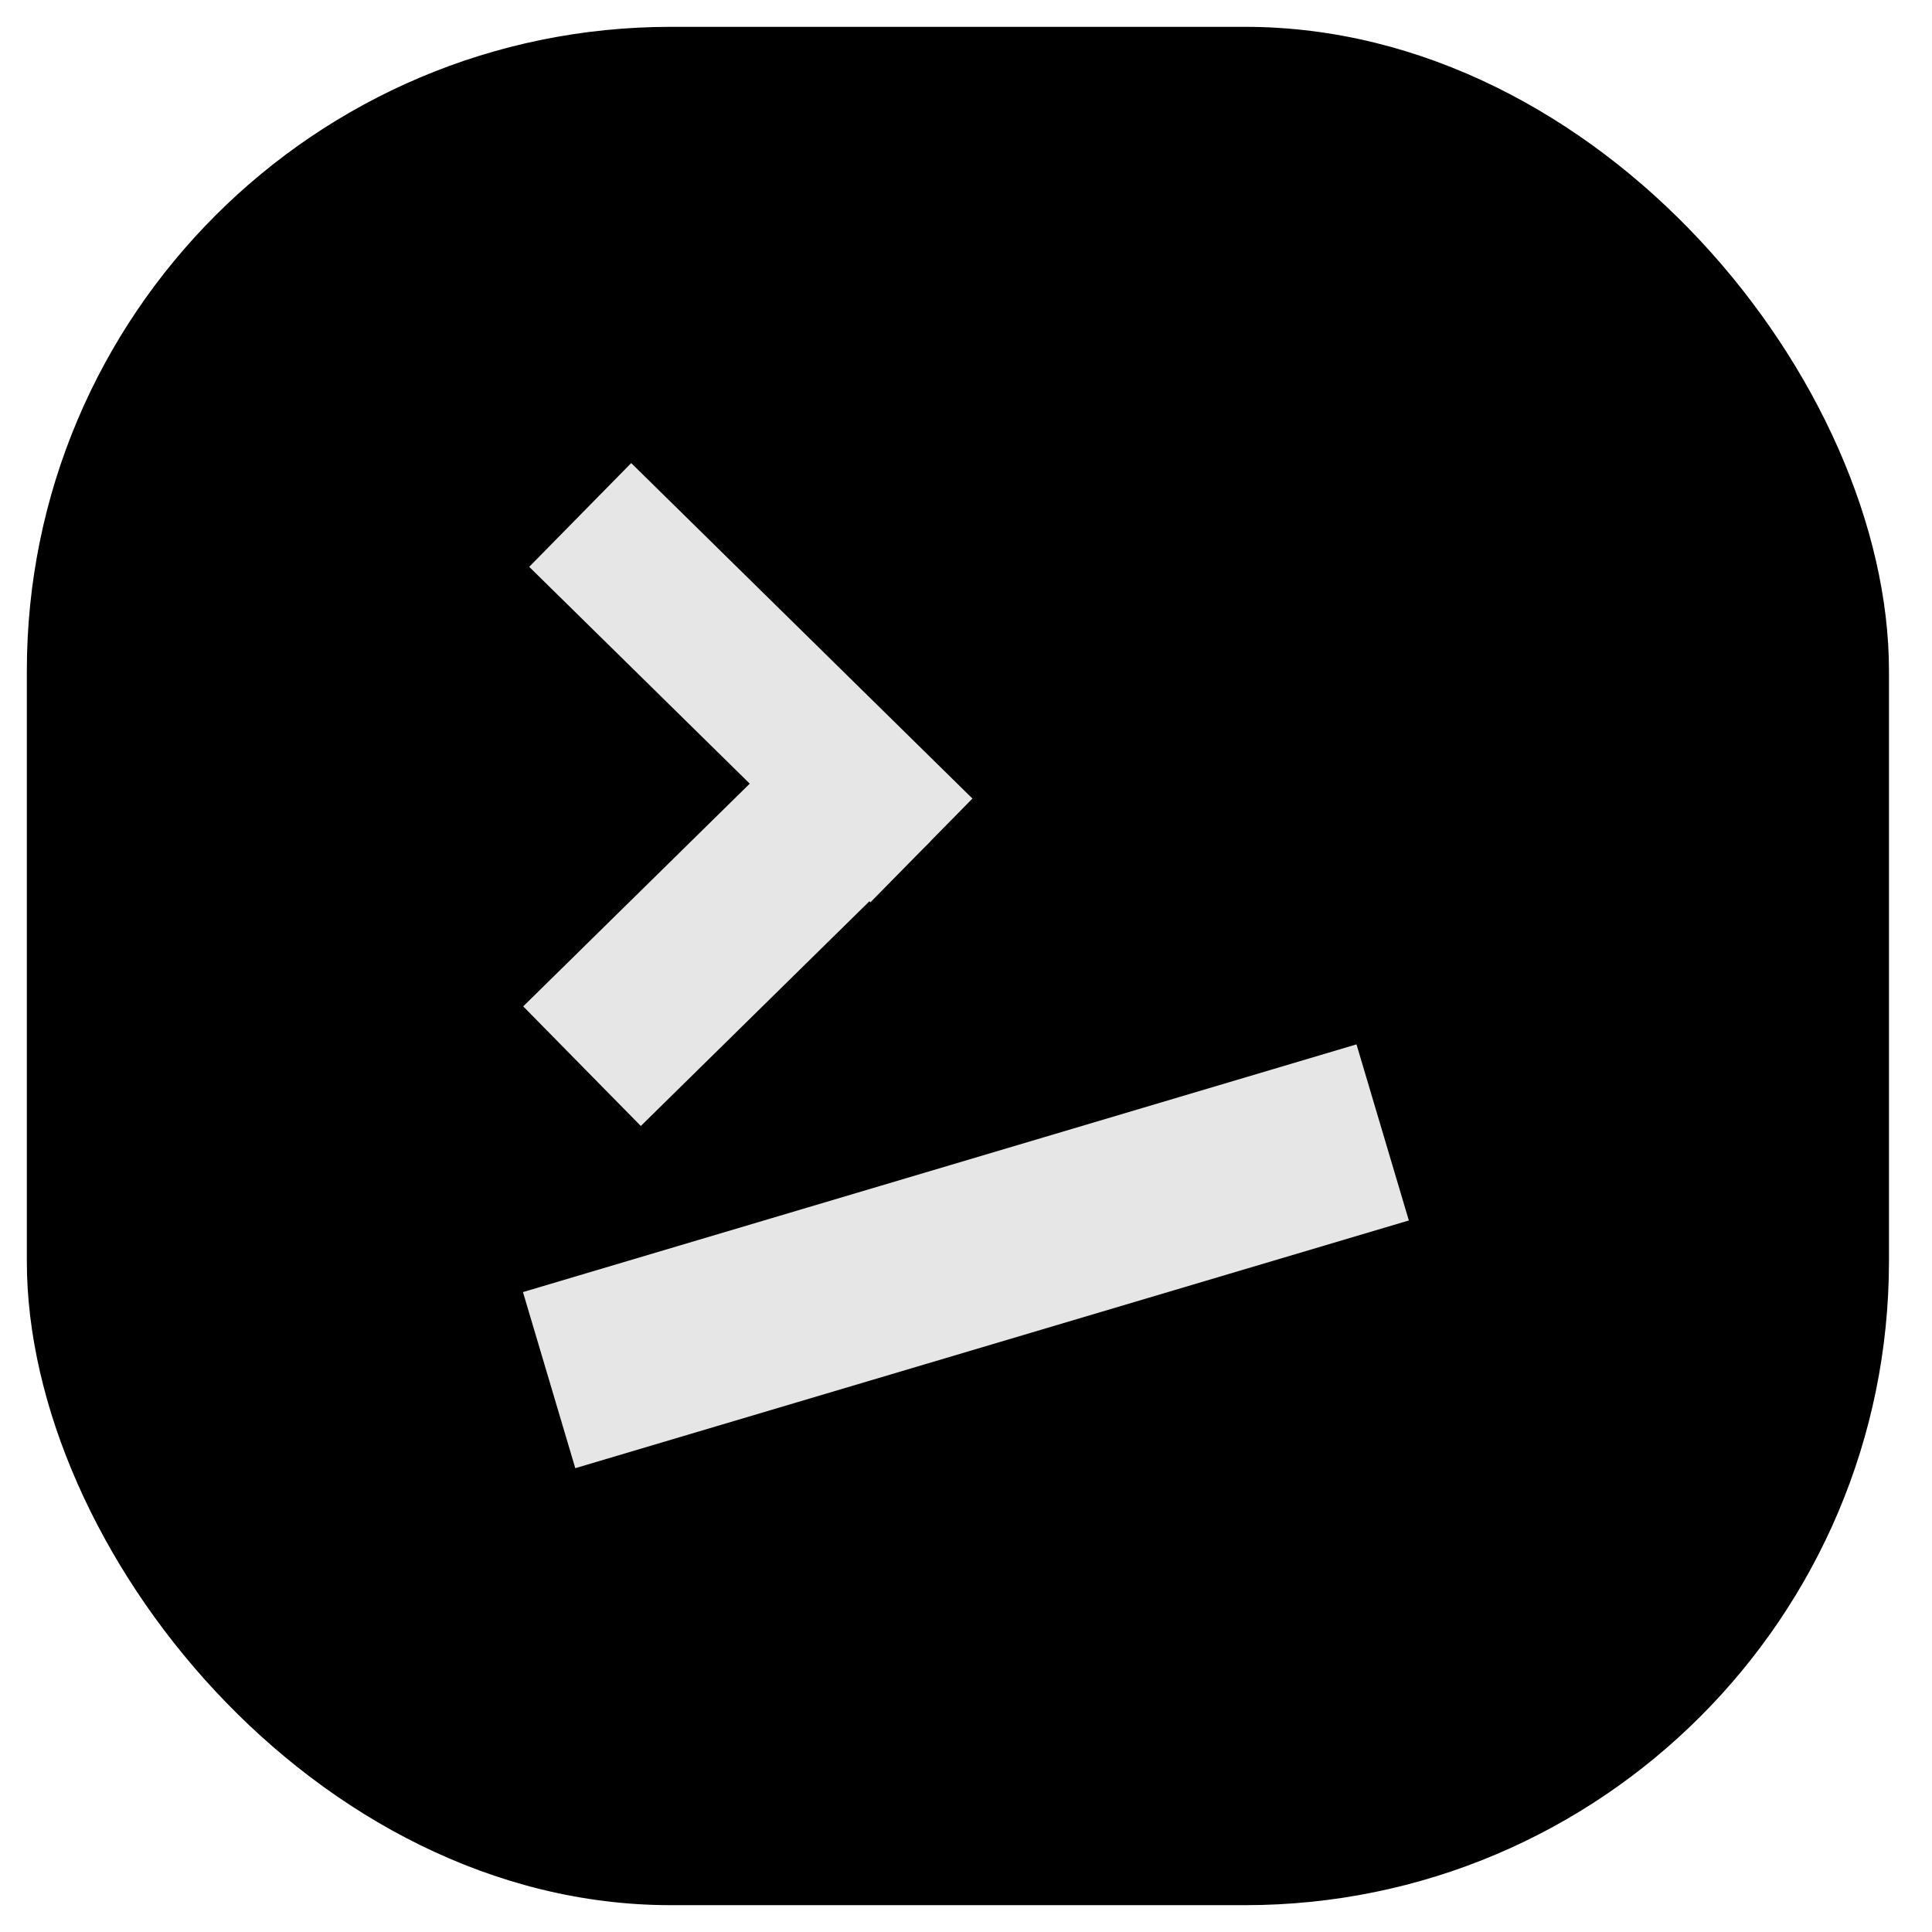 <svg width="288" height="288" viewBox="0 0 288 288" fill="none" xmlns="http://www.w3.org/2000/svg">
<g clip-path="url(#clip0_40_2)" filter="url(#filter0_d_40_2)">
<rect x="4" width="277.586" height="280" rx="96" fill="black"/>
<rect width="27.373" height="129.567" transform="matrix(0.285 0.959 -0.959 0.285 202.211 151.682)" fill="#E6E6E6"/>
<rect width="21.691" height="71.34" transform="matrix(-0.701 0.713 -0.713 -0.701 144.959 115.04)" fill="#E6E6E6"/>
<rect width="25.009" height="60.559" transform="matrix(-0.701 -0.713 -0.713 0.701 138.704 121.398)" fill="#E6E6E6"/>
</g>
<defs>
<filter id="filter0_d_40_2" x="0" y="0" width="288" height="288" filterUnits="userSpaceOnUse" color-interpolation-filters="sRGB">
<feFlood flood-opacity="0" result="BackgroundImageFix"/>
<feColorMatrix in="SourceAlpha" type="matrix" values="0 0 0 0 0 0 0 0 0 0 0 0 0 0 0 0 0 0 127 0" result="hardAlpha"/>
<feOffset dy="4"/>
<feGaussianBlur stdDeviation="2"/>
<feComposite in2="hardAlpha" operator="out"/>
<feColorMatrix type="matrix" values="0 0 0 0 0 0 0 0 0 0 0 0 0 0 0 0 0 0 0.25 0"/>
<feBlend mode="normal" in2="BackgroundImageFix" result="effect1_dropShadow_40_2"/>
<feBlend mode="normal" in="SourceGraphic" in2="effect1_dropShadow_40_2" result="shape"/>
</filter>
<clipPath id="clip0_40_2">
<rect width="280" height="280" fill="white" transform="translate(4)"/>
</clipPath>
</defs>
</svg>

